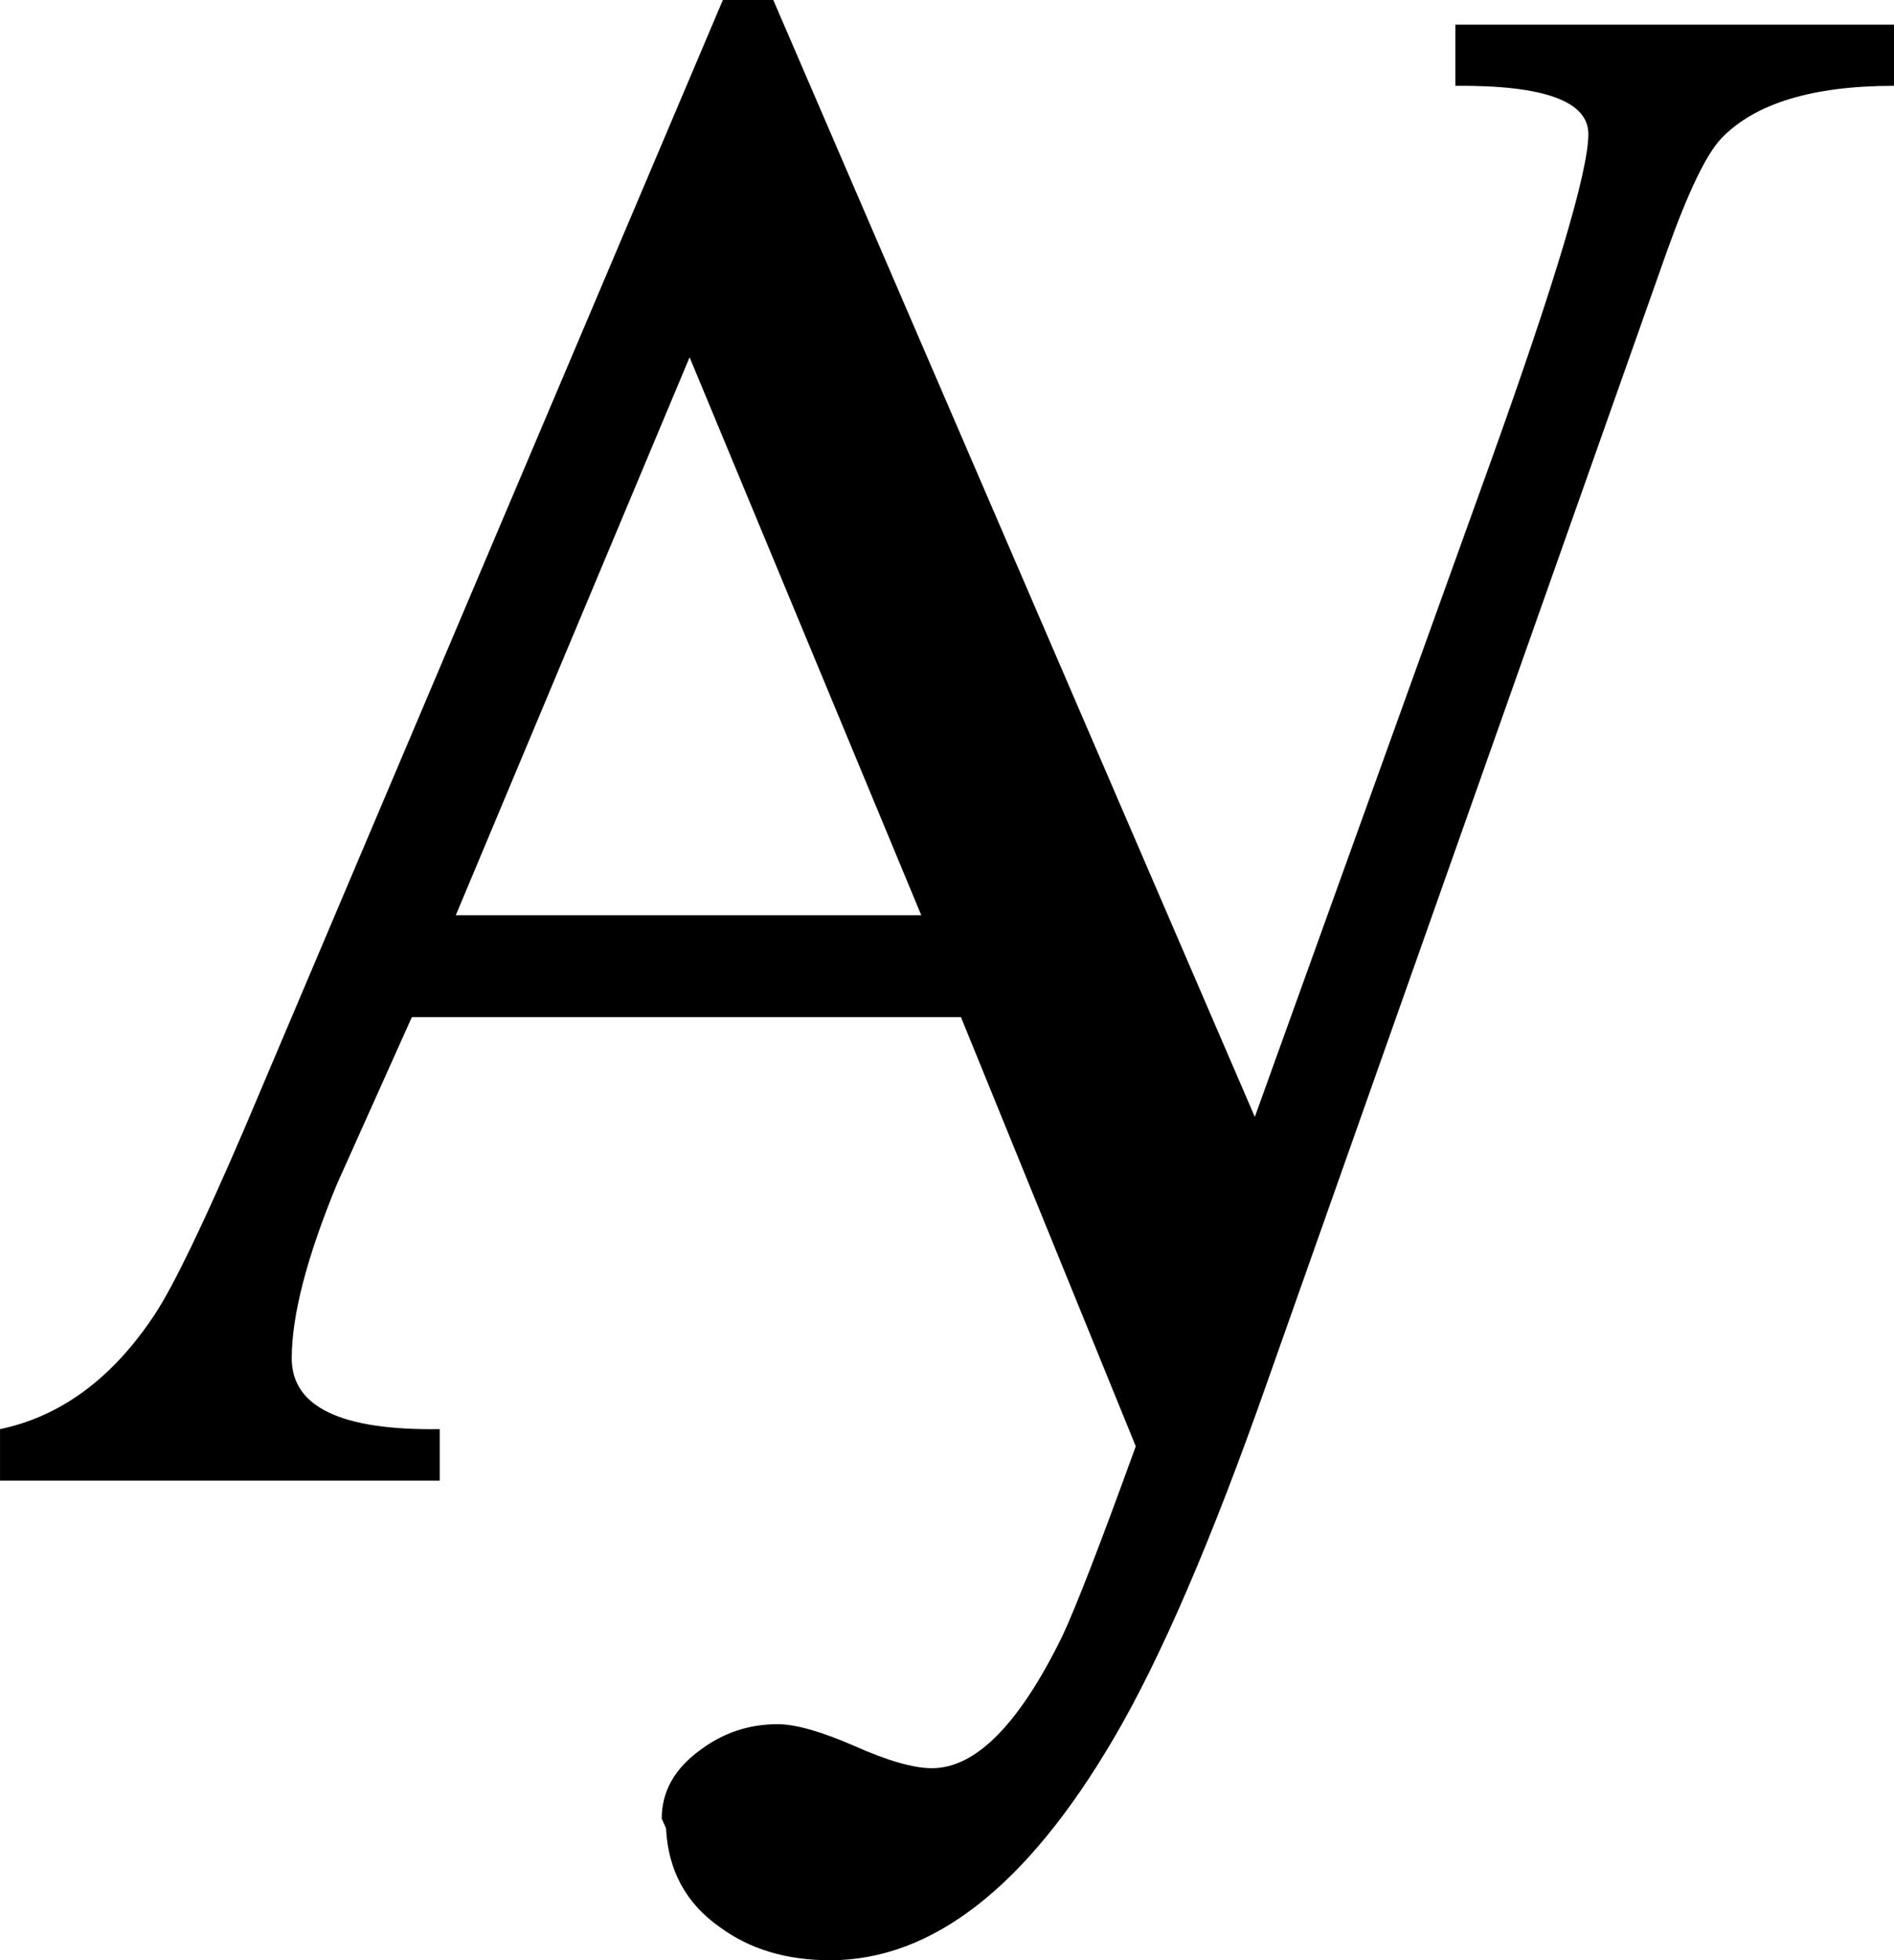 <?xml version="1.0" encoding="UTF-8" standalone="no"?>
<!-- Created with Inkscape (http://www.inkscape.org/) -->

<svg
   xmlns:dc="http://purl.org/dc/elements/1.1/"
   xmlns:cc="http://creativecommons.org/ns#"
   xmlns:rdf="http://www.w3.org/1999/02/22-rdf-syntax-ns#"
   xmlns:svg="http://www.w3.org/2000/svg"
   xmlns="http://www.w3.org/2000/svg"
   xmlns:sodipodi="http://sodipodi.sourceforge.net/DTD/sodipodi-0.dtd"
   xmlns:inkscape="http://www.inkscape.org/namespaces/inkscape"
   width="91.261mm"
   height="94.413mm"
   viewBox="0 0 323.364 334.534"
   id="svg2"
   version="1.1"
   inkscape:version="0.91 r13725"
   sodipodi:docname="latin capital letter ay.svg">
  <defs
     id="defs4" />
  <sodipodi:namedview
     id="base"
     pagecolor="#ffffff"
     bordercolor="#666666"
     borderopacity="1.0"
     inkscape:pageopacity="0.0"
     inkscape:pageshadow="2"
     inkscape:zoom="0.35"
     inkscape:cx="43.95194"
     inkscape:cy="-32.437585"
     inkscape:document-units="px"
     inkscape:current-layer="layer1"
     showgrid="false"
     fit-margin-top="0"
     fit-margin-left="0"
     fit-margin-right="0"
     fit-margin-bottom="0"
     inkscape:window-width="1366"
     inkscape:window-height="705"
     inkscape:window-x="-8"
     inkscape:window-y="-8"
     inkscape:window-maximized="1" />
  <g
     inkscape:label="Layer 1"
     inkscape:groupmode="layer"
     id="layer1"
     transform="translate(-331.048,-165.391)">
    <g
       style="font-style:normal;font-weight:normal;font-size:375px;line-height:125%;font-family:sans-serif;letter-spacing:0px;word-spacing:0px;fill:#000000;fill-opacity:1;stroke:none;stroke-width:1px;stroke-linecap:butt;stroke-linejoin:miter;stroke-opacity:1"
       id="text3336">
      <path
         d="m 654.412,180.039 q -20.874,0 -29.48,8.972 -3.845,4.028 -9.338,19.409 l -68.115,192.627 q -14.282,40.649 -26.367,61.157 -22.156,37.72 -48.34,37.72 -11.169,0 -18.86,-5.676 -8.606,-6.042 -9.155,-16.846 l -0.732,-1.648 q 0,-6.958 6.592,-11.719 5.859,-4.395 13.184,-4.395 4.578,0 13,3.662 8.606,3.845 13.367,3.845 11.169,0 22.156,-22.339 3.479,-7.324 12.634,-32.593 l -29.846,-73.242 -93.75,0 q -6.409,14.282 -12.817,28.564 -7.69,18.677 -7.69,29.663 0,12.451 25.269,12.085 l 0,8.789 -75.073,0 0,-8.789 q 15.747,-3.296 26.55,-19.775 4.761,-7.324 15.015,-31.128 l 81.848,-192.993 8.606,0 82.214,190.613 40.1,-111.328 q 16.846,-46.875 16.846,-56.396 0,-8.423 -22.705,-8.24 l 0,-10.437 74.89,0 0,10.437 z m -166.077,141.541 -39.551,-95.215 -39.917,95.215 79.468,0 z"
         style="font-style:normal;font-variant:normal;font-weight:normal;font-stretch:normal;font-family:Universalia;-inkscape-font-specification:Universalia"
         id="path3343"
         inkscape:connector-curvature="0" />
    </g>
  </g>
</svg>
